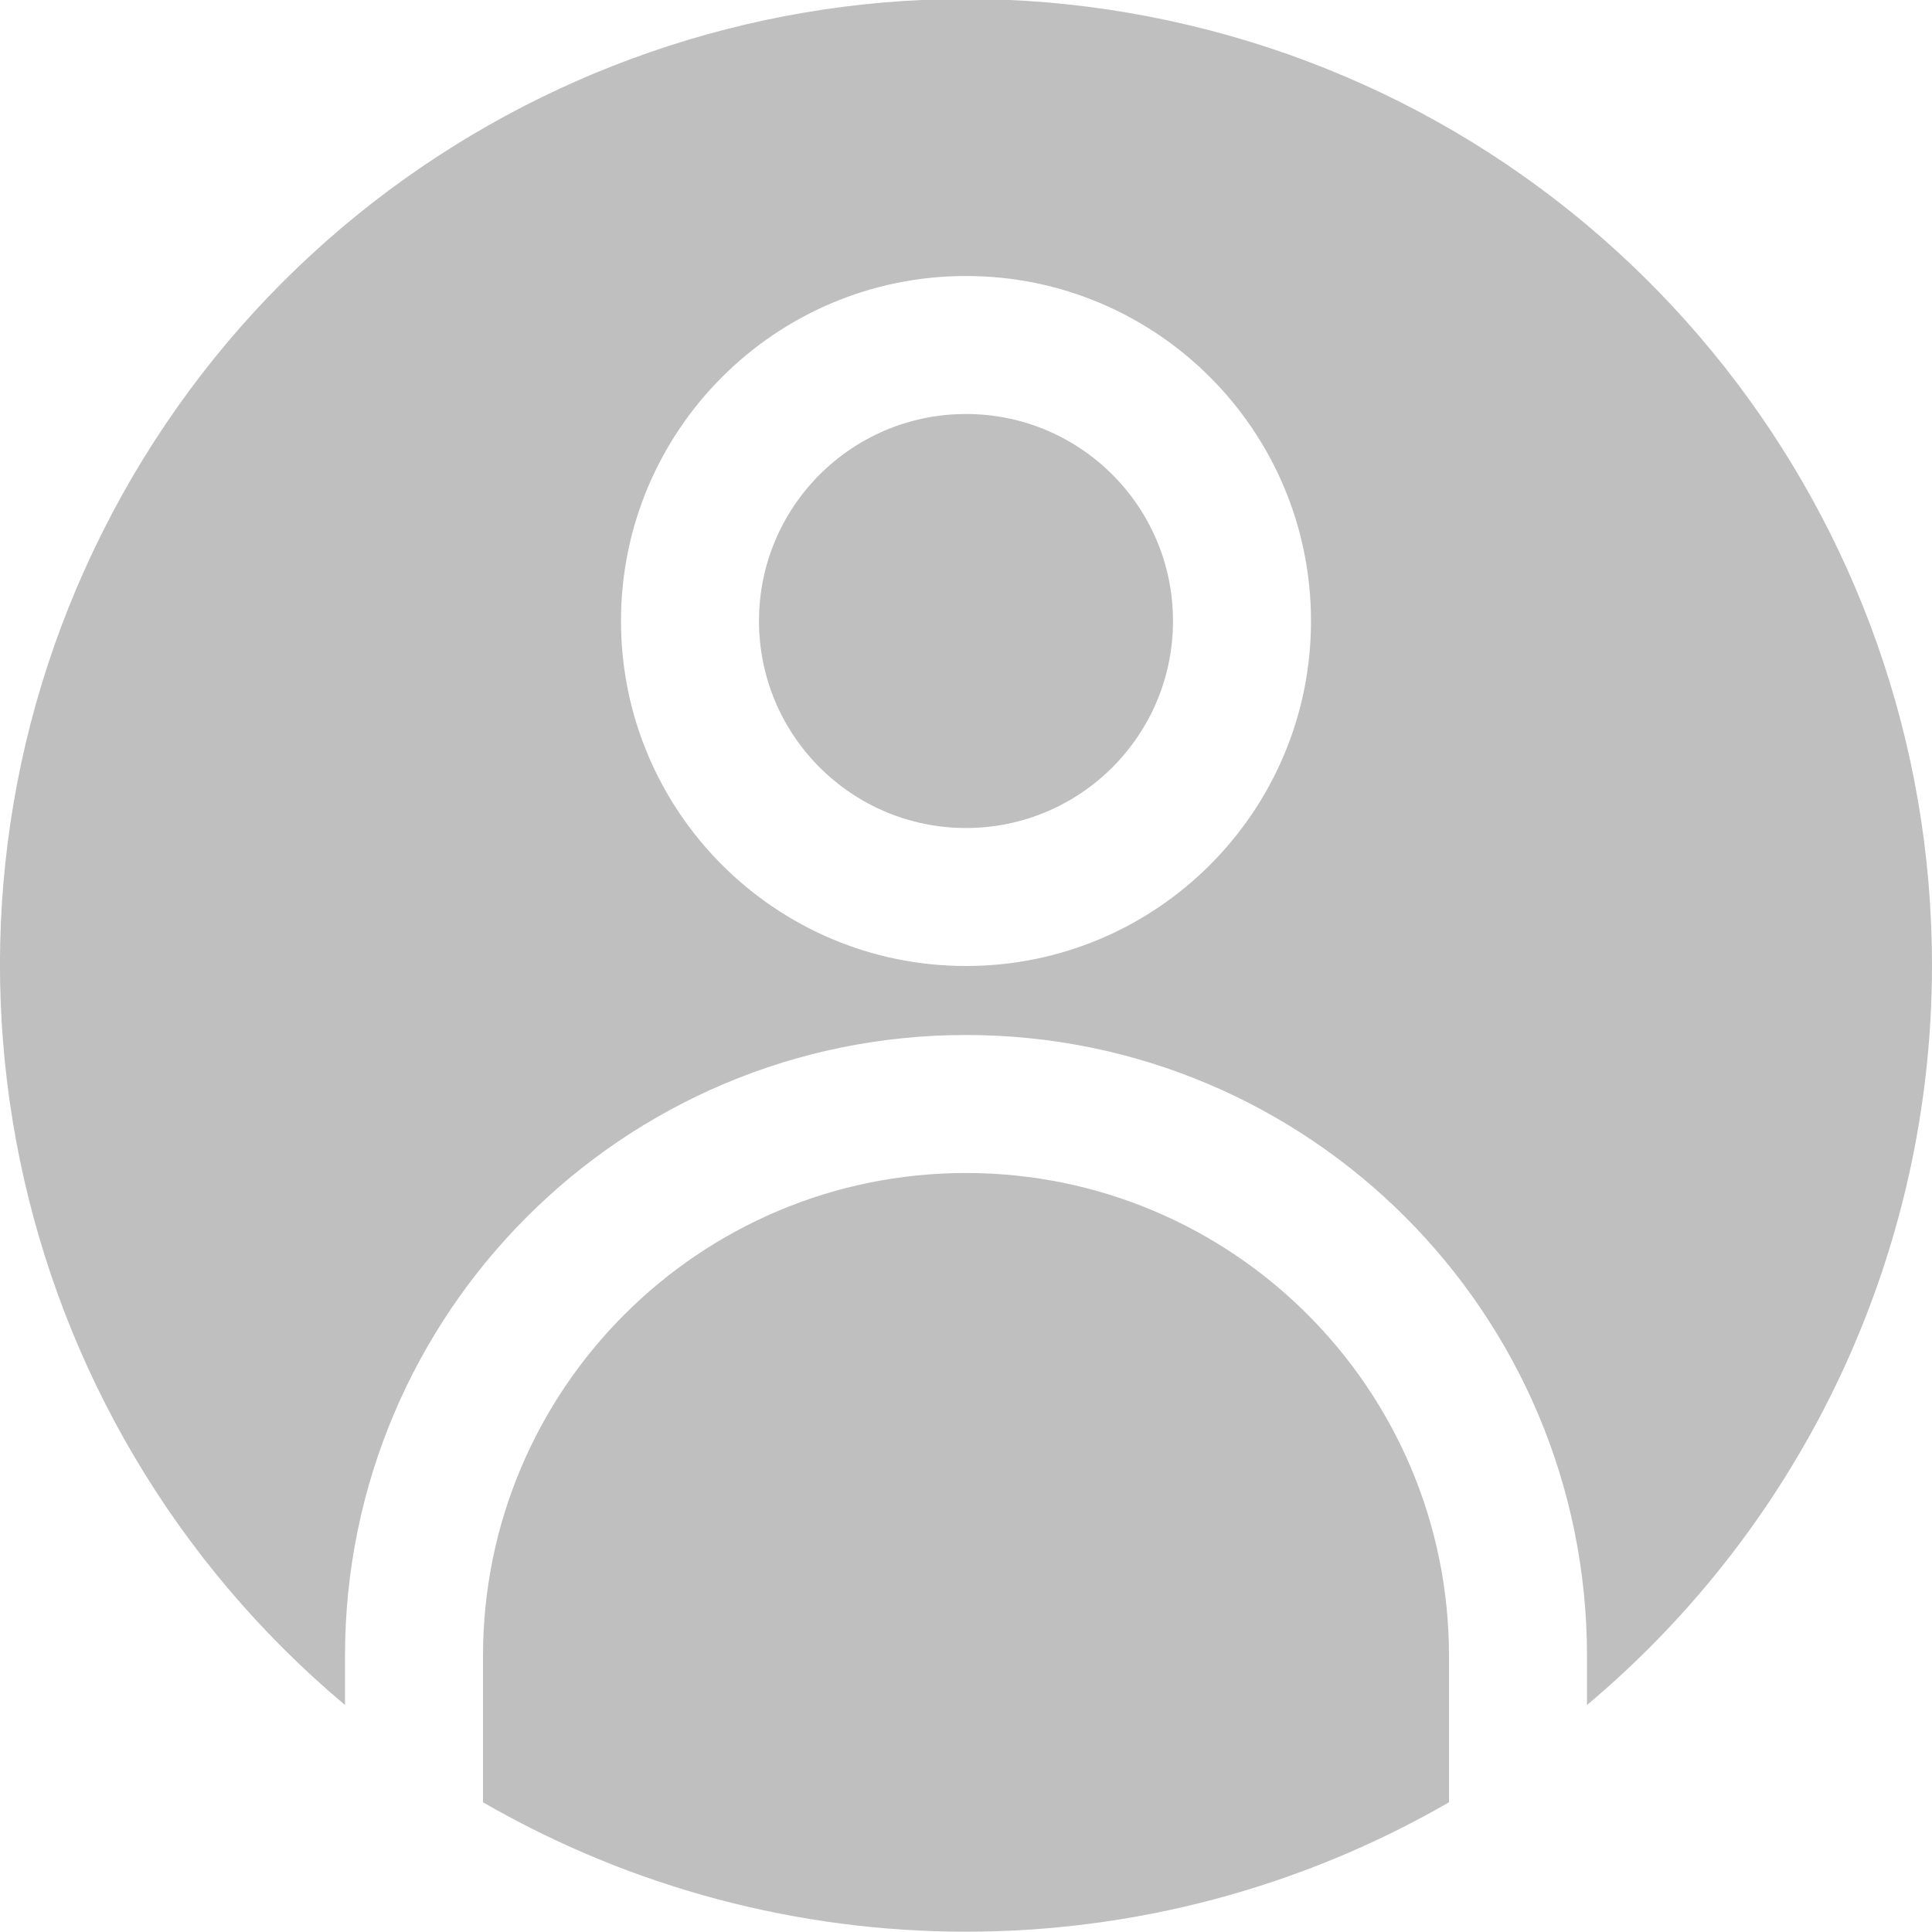 <?xml version="1.0" encoding="UTF-8"?>
<svg width="28px" height="28px" viewBox="0 0 28 28" version="1.1" xmlns="http://www.w3.org/2000/svg" xmlns:xlink="http://www.w3.org/1999/xlink">
    <!-- Generator: Sketch 56.3 (81716) - https://sketch.com -->
    <title>noun_User_2906555</title>
    <desc>Created with Sketch.</desc>
    <g id="Page-1" stroke="none" stroke-width="1" fill="none" fill-rule="evenodd">
        <g id="noun_User_2906555" transform="translate(-1, -1)" fill="#BFBFBF" fill-rule="nonzero">
            <path d="M22,25 L22,27.12 C17.668,29.621 12.332,29.621 8,27.12 L8,25 C8,21.134 11.134,18 15,18 C18.866,18 22,21.134 22,25 L22,25 Z M15,7 C13.343,7 12,8.343 12,10 C12,11.657 13.343,13 15,13 C16.657,13 18,11.657 18,10 C18,8.343 16.657,7 15,7 Z M29,15 C28.996,19.133 27.166,23.053 24,25.71 L24,25 C24,20.029 19.971,16 15,16 C10.029,16 6,20.029 6,25 L6,25.71 C1.029,21.538 -0.423,14.497 2.492,8.698 C5.406,2.9 11.924,-0.135 18.238,1.366 C24.552,2.867 29.006,8.51 29,15 L29,15 Z M20,10 C20,7.239 17.761,5 15,5 C12.239,5 10,7.239 10,10 C10,12.761 12.239,15 15,15 C17.761,15 20,12.761 20,10 Z" id="Shape"></path>
        </g>
    </g>
</svg>
